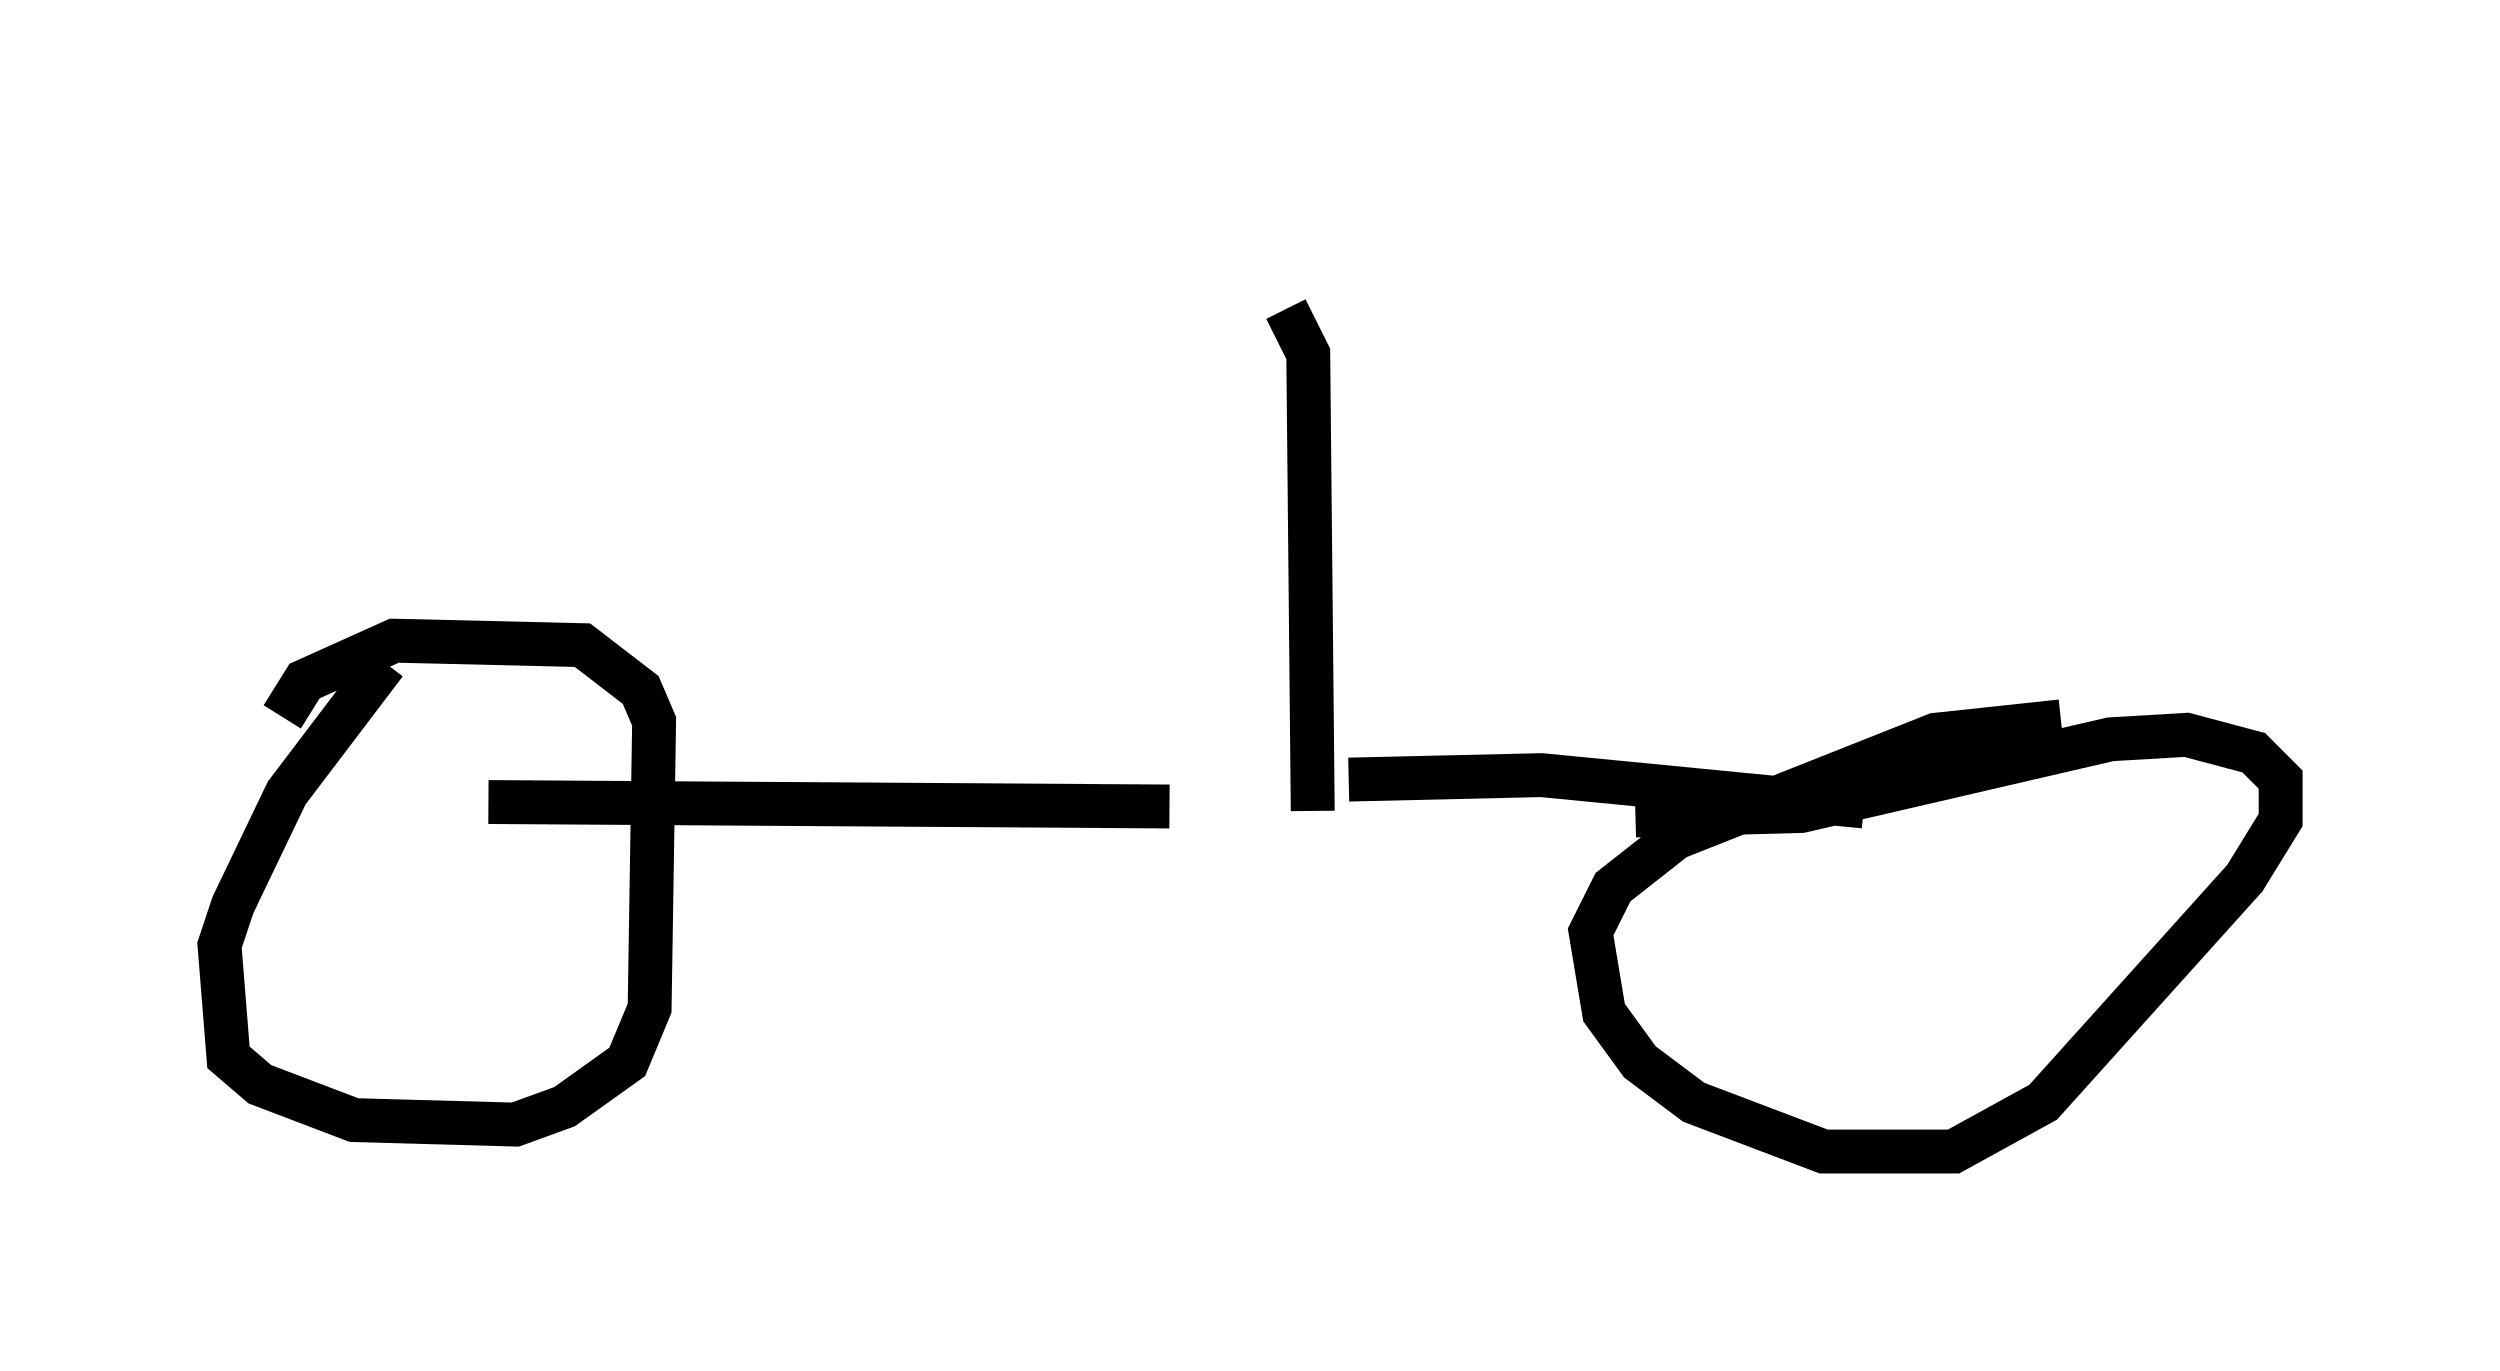 <?xml version="1.0" encoding="utf-8" ?>
<svg baseProfile="full" height="31.234" version="1.1" width="56.959" xmlns="http://www.w3.org/2000/svg" xmlns:ev="http://www.w3.org/2001/xml-events" xmlns:xlink="http://www.w3.org/1999/xlink"><defs /><rect fill="white" height="31.234" width="56.959" x="0" y="0" /><path d="M26.234, 5 m7.248, 1.225 m-4.185, 0.817 l0.51, 1.021 0.102, 10.413 m-21.131, -3.369 l-2.246, 2.96 -1.225, 2.552 l-0.306, 0.919 0.204, 2.552 l0.715, 0.613 2.144, 0.817 l3.675, 0.102 1.123, -0.408 l1.429, -1.021 0.51, -1.225 l0.102, -6.533 -0.306, -0.715 l-1.327, -1.021 -4.288, -0.102 l-2.042, 0.919 -0.51, 0.817 m40.528, 0.102 l-2.858, 0.306 -5.921, 2.348 l-1.429, 1.123 -0.51, 1.021 l0.306, 1.838 0.817, 1.123 l1.225, 0.919 2.96, 1.123 l2.96, 0.0 2.042, -1.123 l4.594, -5.104 0.817, -1.327 l0.0, -0.919 -0.613, -0.613 l-1.531, -0.408 -1.735, 0.102 l-7.044, 1.633 -3.777, 0.102 m-6.533, -0.817 m0.0, 0.0 l4.39, -0.102 7.35, 0.715 m-15.823, 0.0 l-15.517, -0.102 m6.227, -0.408 " fill="none" stroke="black" stroke-width="1" /></svg>